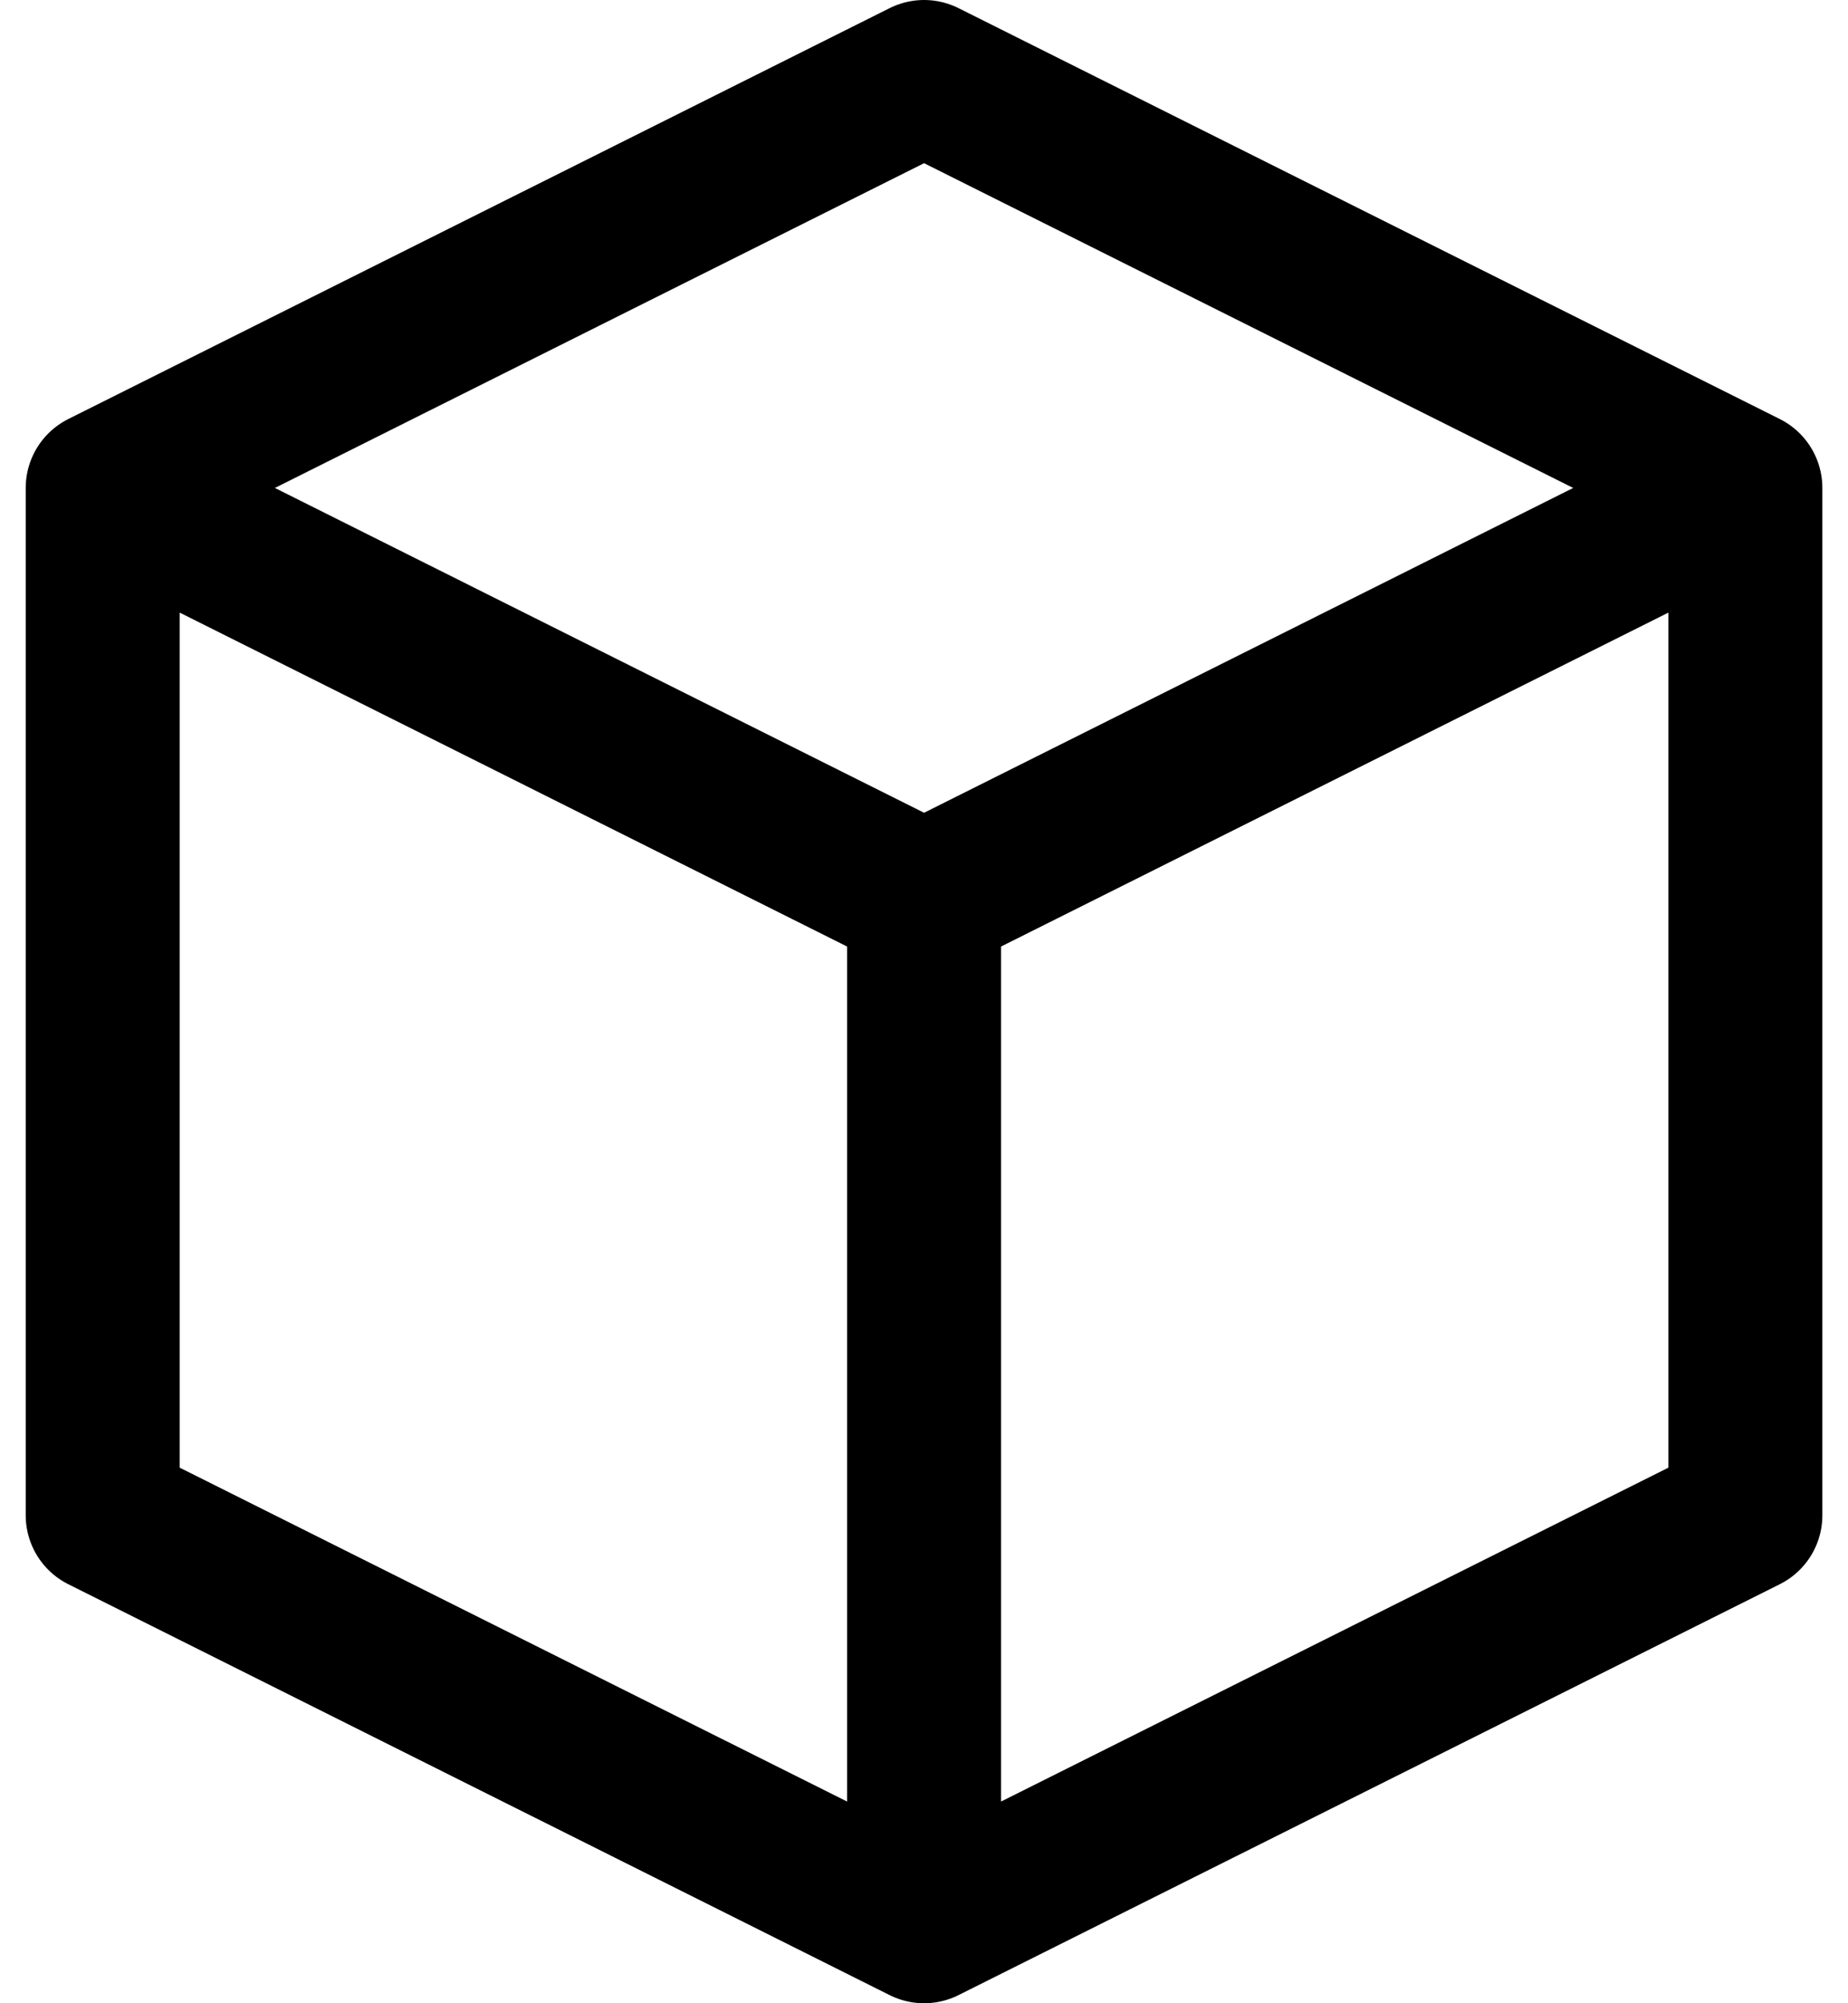 <svg width="24" height="26" viewBox="0 0 24 26" fill="none" xmlns="http://www.w3.org/2000/svg">
<path d="M22.667 6.333L12.001 1L1.334 6.333M22.667 6.333L12.001 11.667M22.667 6.333V19.667L12.001 25M12.001 11.667L1.334 6.333M12.001 11.667V25M1.334 6.333V19.667L12.001 25" stroke="black" stroke-width="2" stroke-linecap="round" stroke-linejoin="round"/>
</svg>
